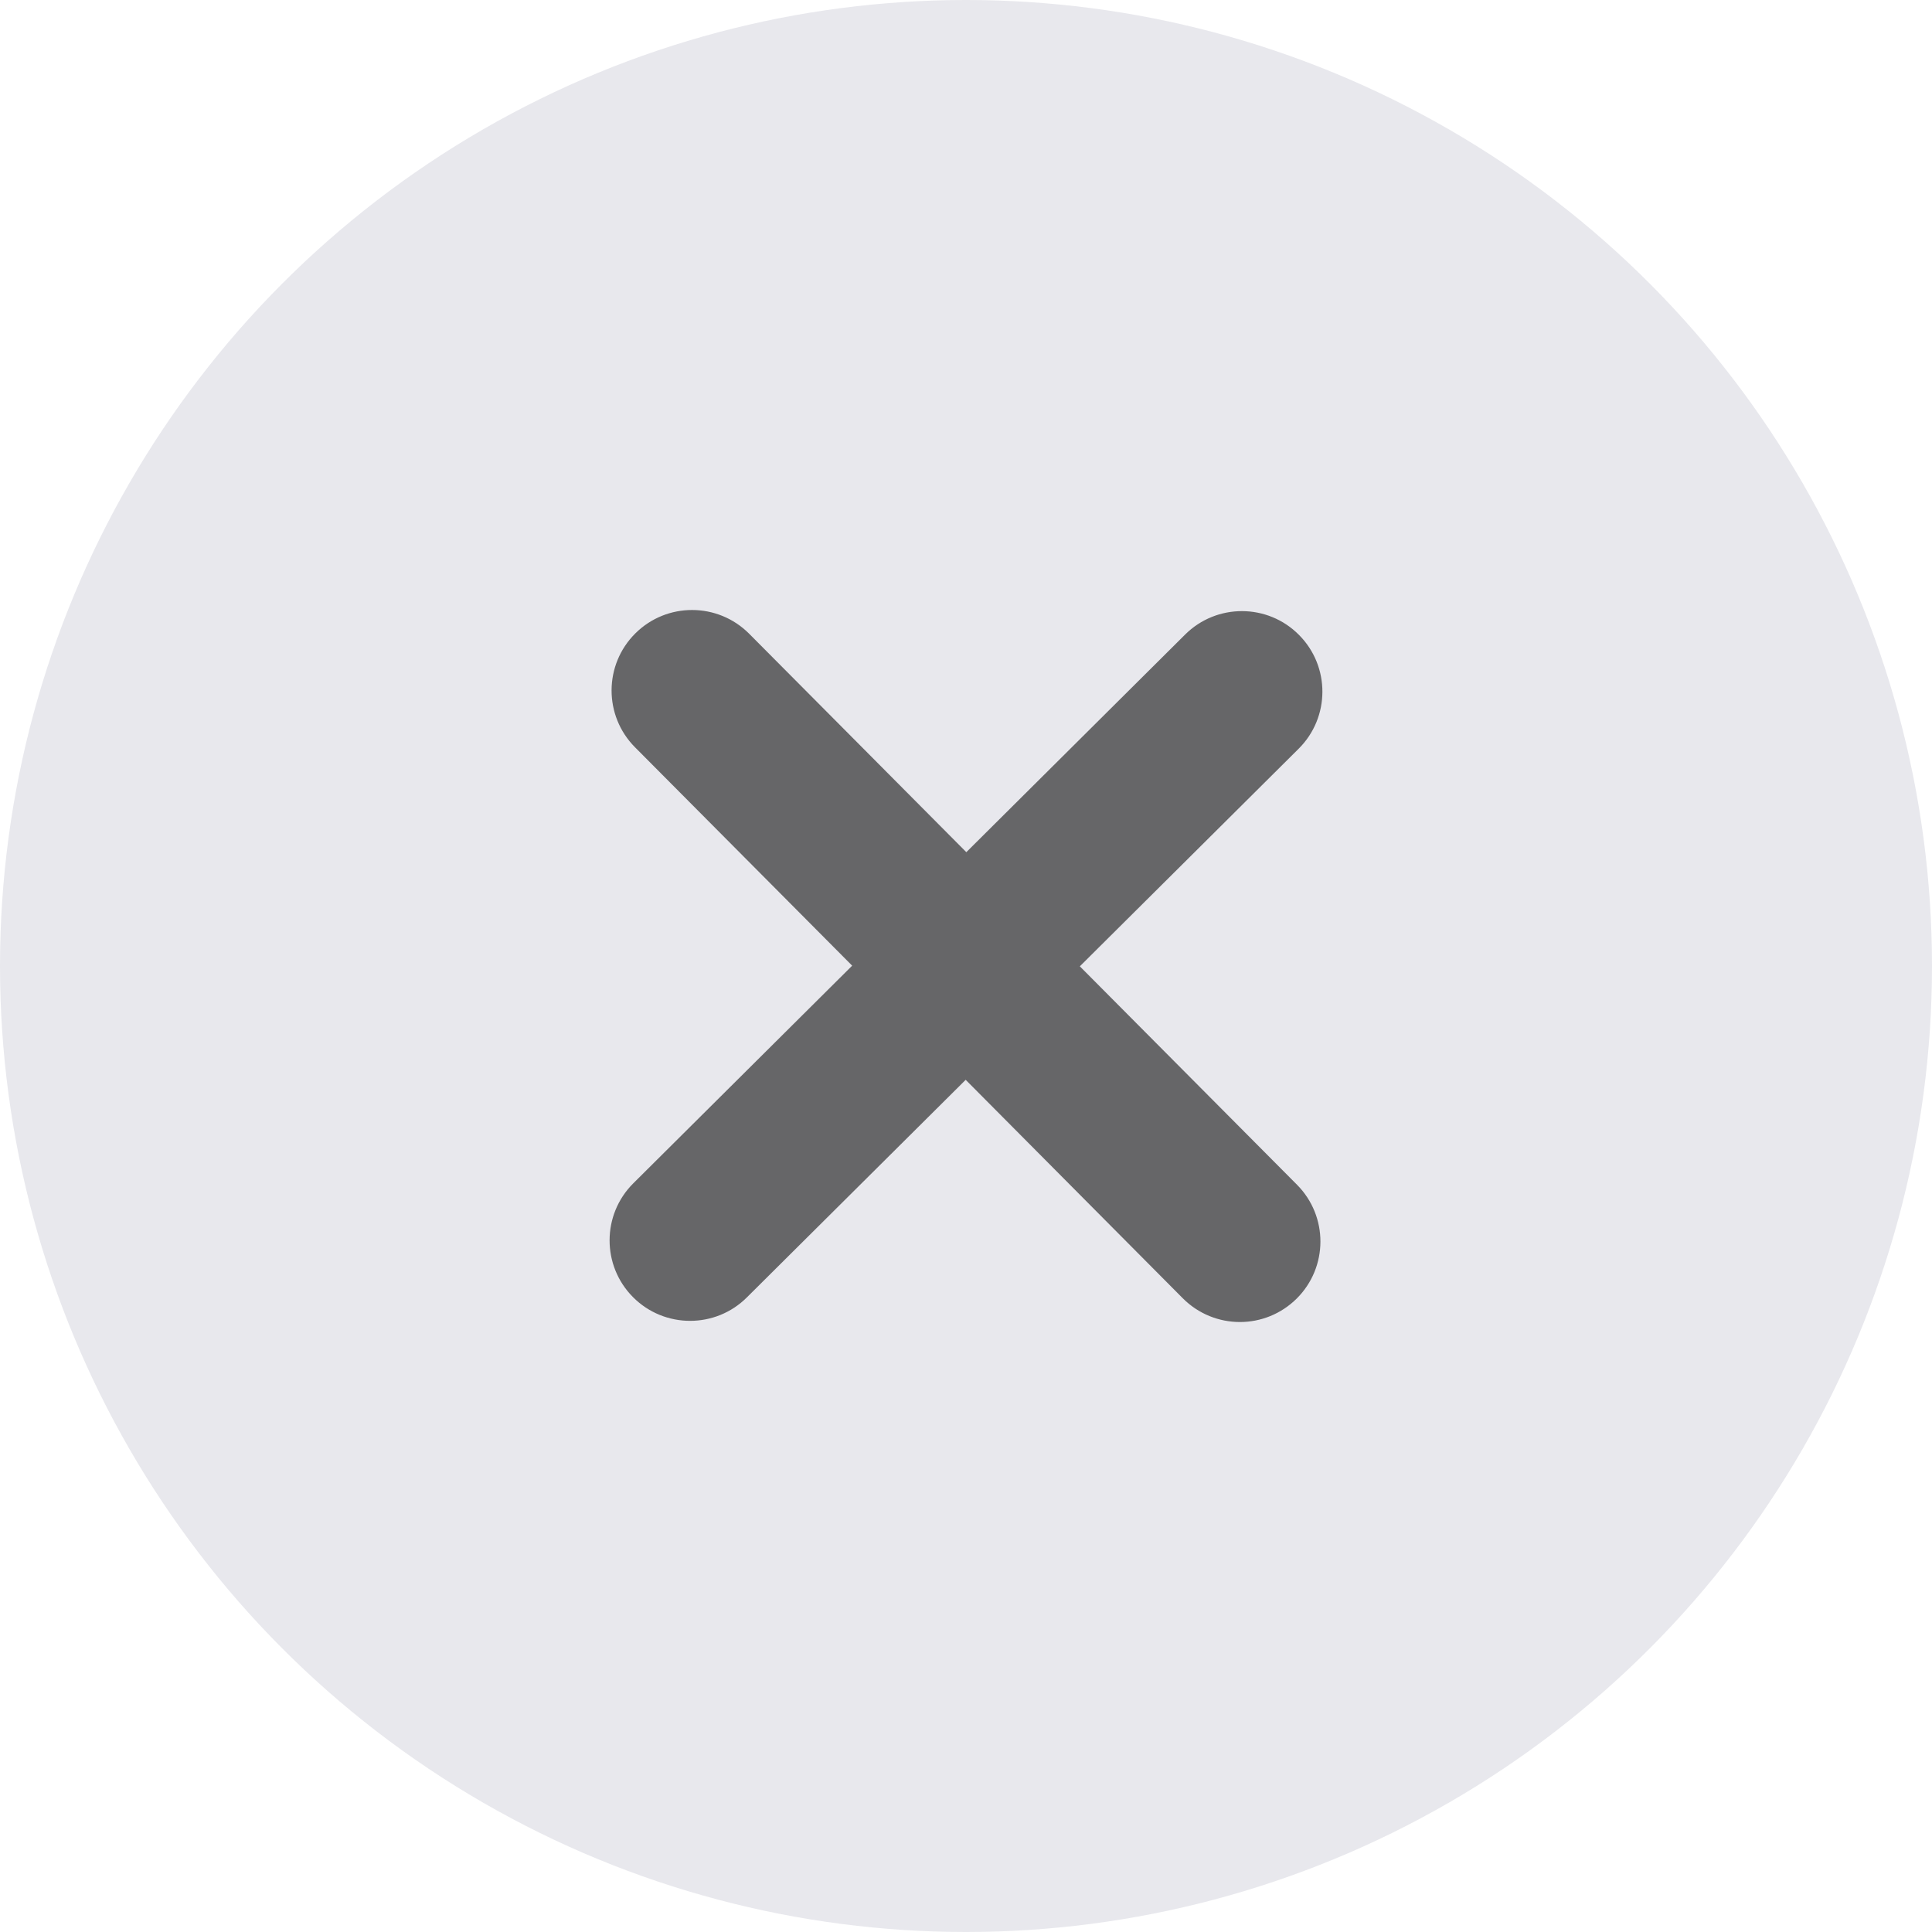 <?xml version="1.0" encoding="UTF-8"?>
<svg width="36px" height="36px" viewBox="0 0 36 36" version="1.1" xmlns="http://www.w3.org/2000/svg" xmlns:xlink="http://www.w3.org/1999/xlink">
    <title>Close Icon</title>
    <g id="UPDATE" stroke="none" stroke-width="1" fill="none" fill-rule="evenodd">
        <g id="Connect-Modal" transform="translate(-368, -324)">
            <g id="Modal-/-Page-Overlay-/-Large---Wide---Light" transform="translate(348, 304)">
                <g id="Close-Icon" transform="translate(20, 20)">
                    <g id="Icon-Scrim-Color" fill="#E8E8ED">
                        <circle id="Oval" cx="18" cy="18" r="18"></circle>
                    </g>
                    <g id="Icon-Color" transform="translate(11.359, 11.366)" fill="#000000" fill-opacity="0.56">
                        <path d="M8.762,6.64 L12.84,2.585 C13.427,2.001 13.43,1.051 12.845,0.464 C12.262,-0.124 11.311,-0.126 10.724,0.458 L6.647,4.513 L2.601,0.443 C2.015,-0.145 1.066,-0.147 0.479,0.437 C-0.108,1.021 -0.111,1.97 0.473,2.558 L4.52,6.628 L0.442,10.683 C-0.145,11.267 -0.148,12.217 0.436,12.804 C0.729,13.099 1.115,13.246 1.5,13.246 C1.882,13.246 2.265,13.101 2.557,12.81 L6.635,8.755 L10.681,12.826 C10.974,13.12 11.36,13.268 11.745,13.268 C12.127,13.268 12.51,13.122 12.803,12.831 C13.39,12.247 13.393,11.298 12.809,10.71 L8.762,6.64 Z" id="Fill-2"></path>
                    </g>
                </g>
            </g>
        </g>
    </g>
</svg>